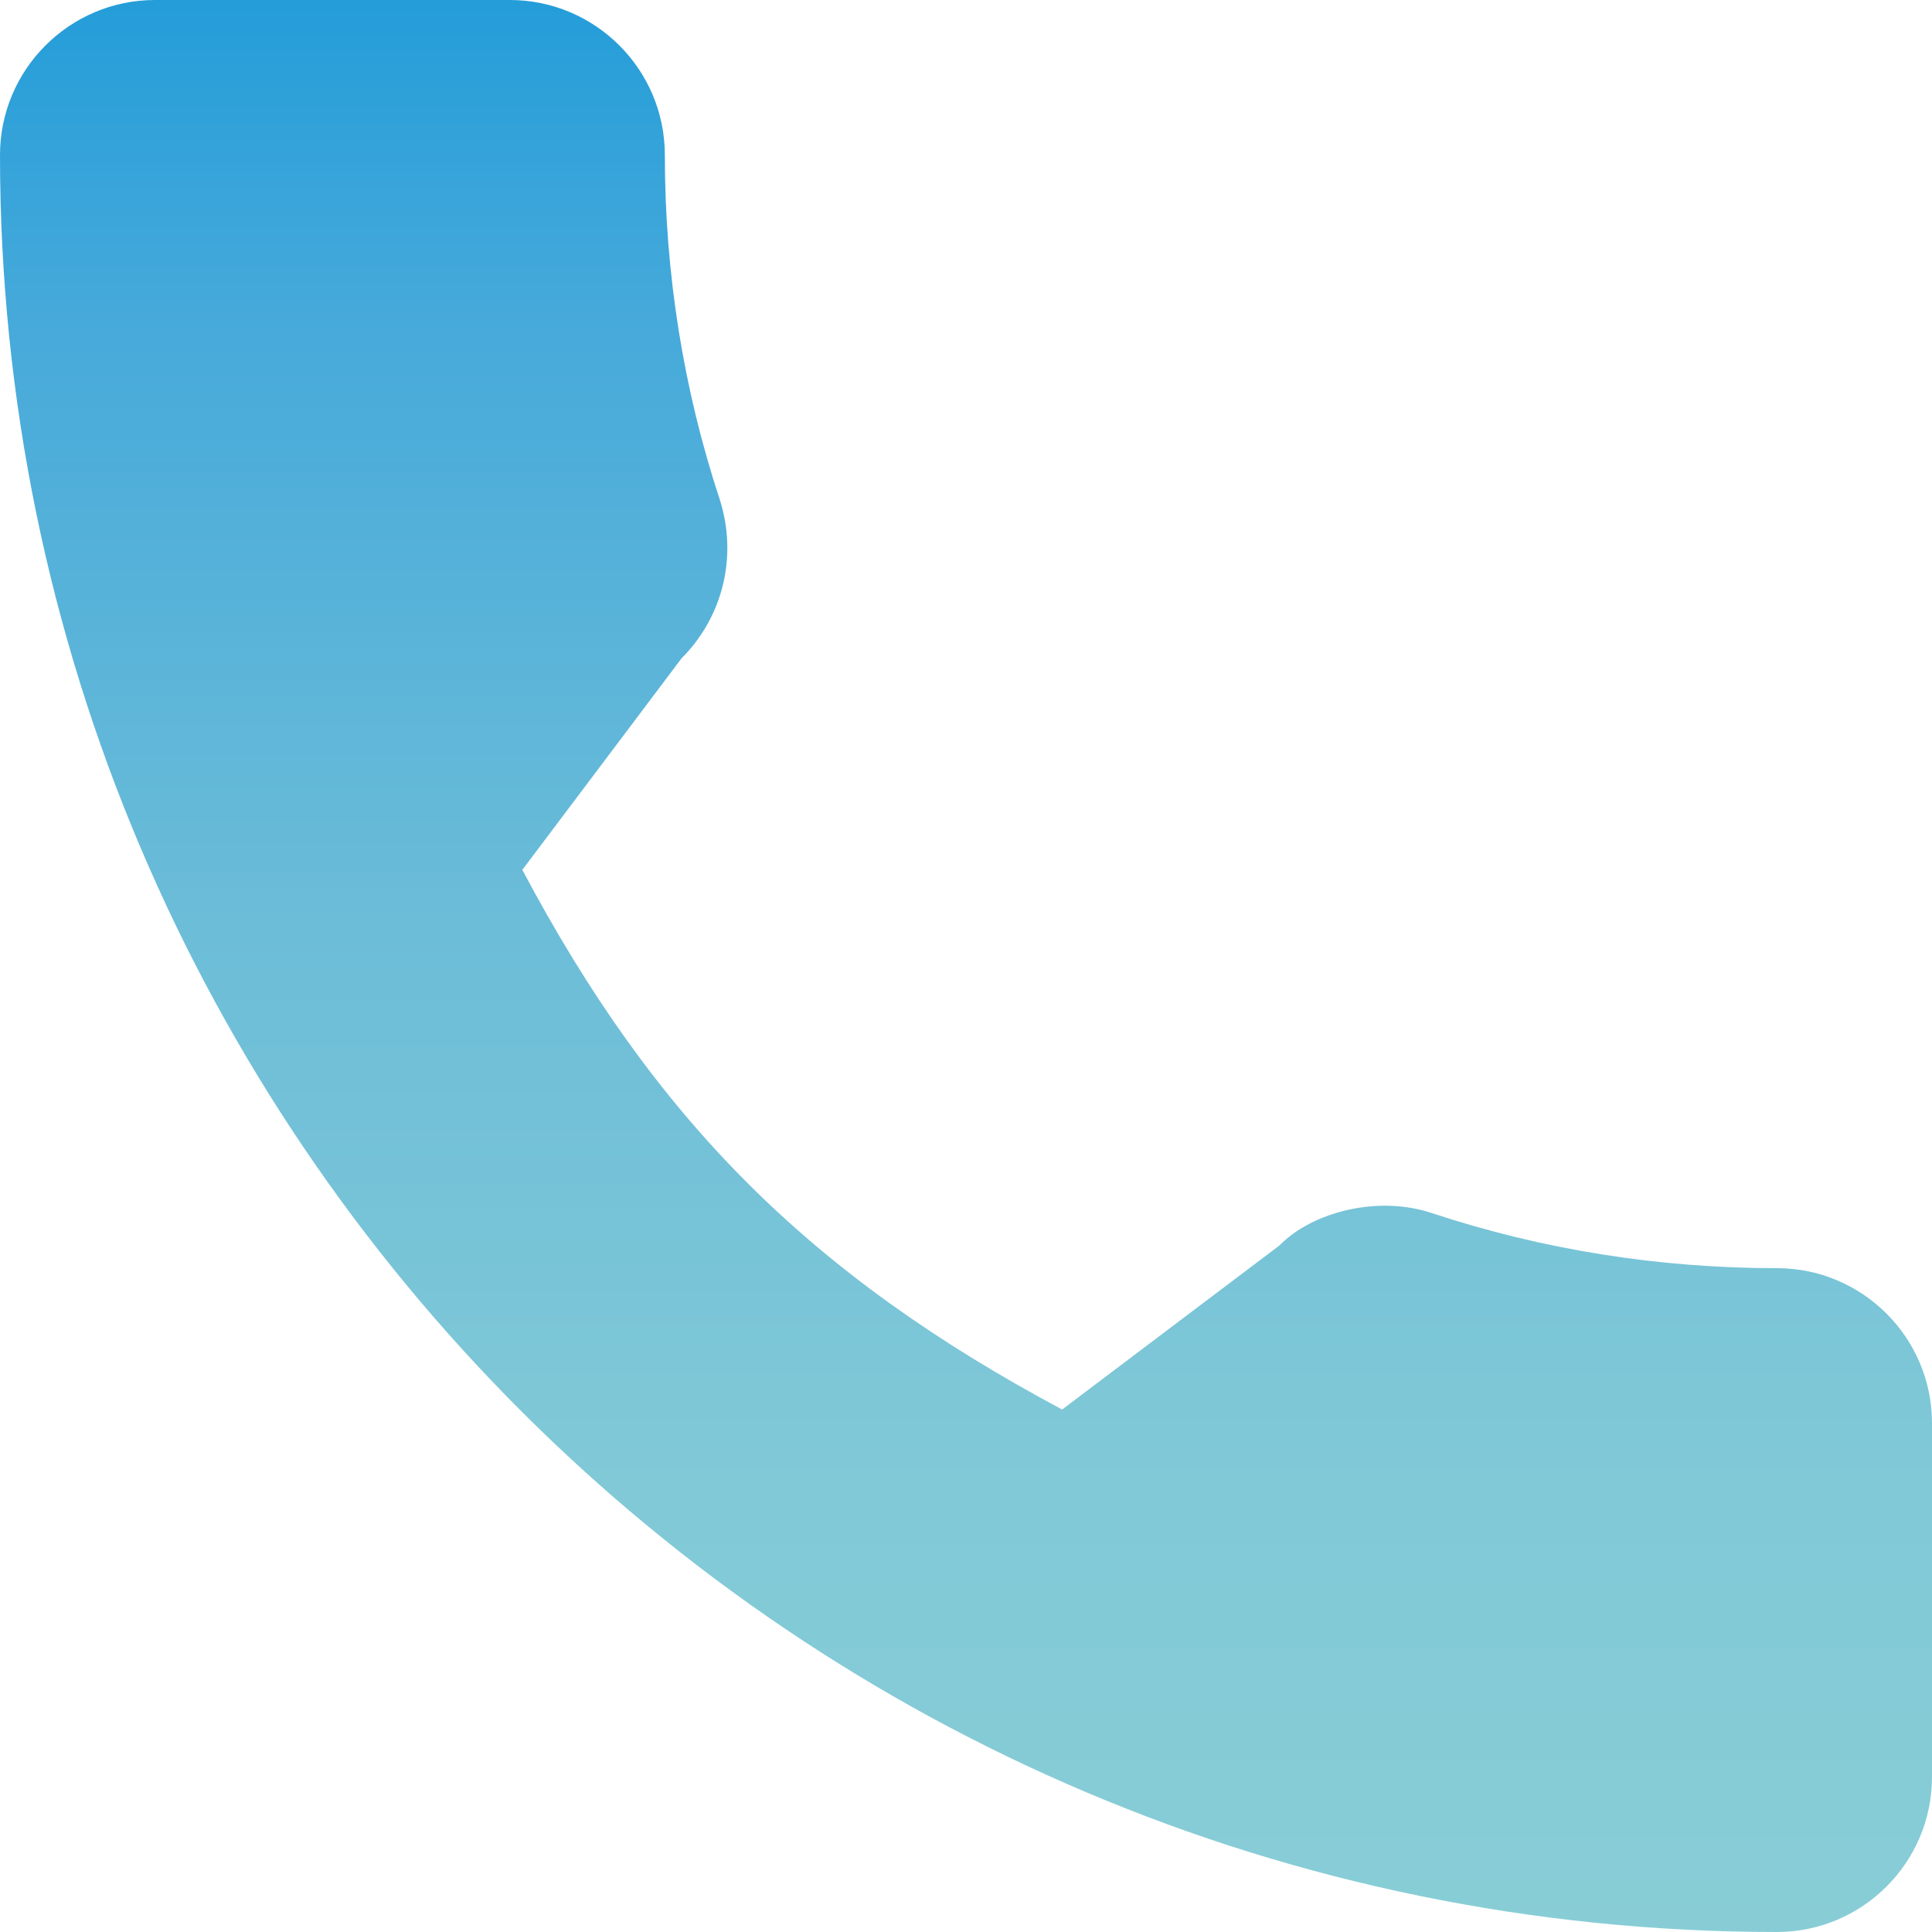 <svg width="25" height="25" viewBox="0 0 25 25" fill="none" xmlns="http://www.w3.org/2000/svg">
<path d="M22.994 16.41C21.463 16.41 19.96 16.17 18.536 15.7C17.838 15.462 16.981 15.68 16.555 16.117L13.744 18.239C10.484 16.499 8.476 14.492 6.759 11.256L8.819 8.519C9.354 7.984 9.546 7.204 9.316 6.471C8.843 5.04 8.603 3.537 8.603 2.006C8.603 0.9 7.703 0 6.597 0H2.006C0.9 0 0 0.9 0 2.006C0 14.685 10.315 25 22.994 25C24.1 25 25 24.1 25 22.994V18.416C25 17.31 24.1 16.41 22.994 16.41Z" fill="url(#paint0_linear)"/>
<defs>
<linearGradient id="paint0_linear" x1="12.5" y1="25" x2="12.5" y2="0" gradientUnits="userSpaceOnUse">
<stop stop-color="#88CDD6"/>
<stop offset="0.229" stop-color="#81C9D7"/>
<stop offset="0.519" stop-color="#6CBDD8"/>
<stop offset="0.842" stop-color="#45A9DA"/>
<stop offset="1" stop-color="#249DD9"/>
</linearGradient>
</defs>
</svg>
